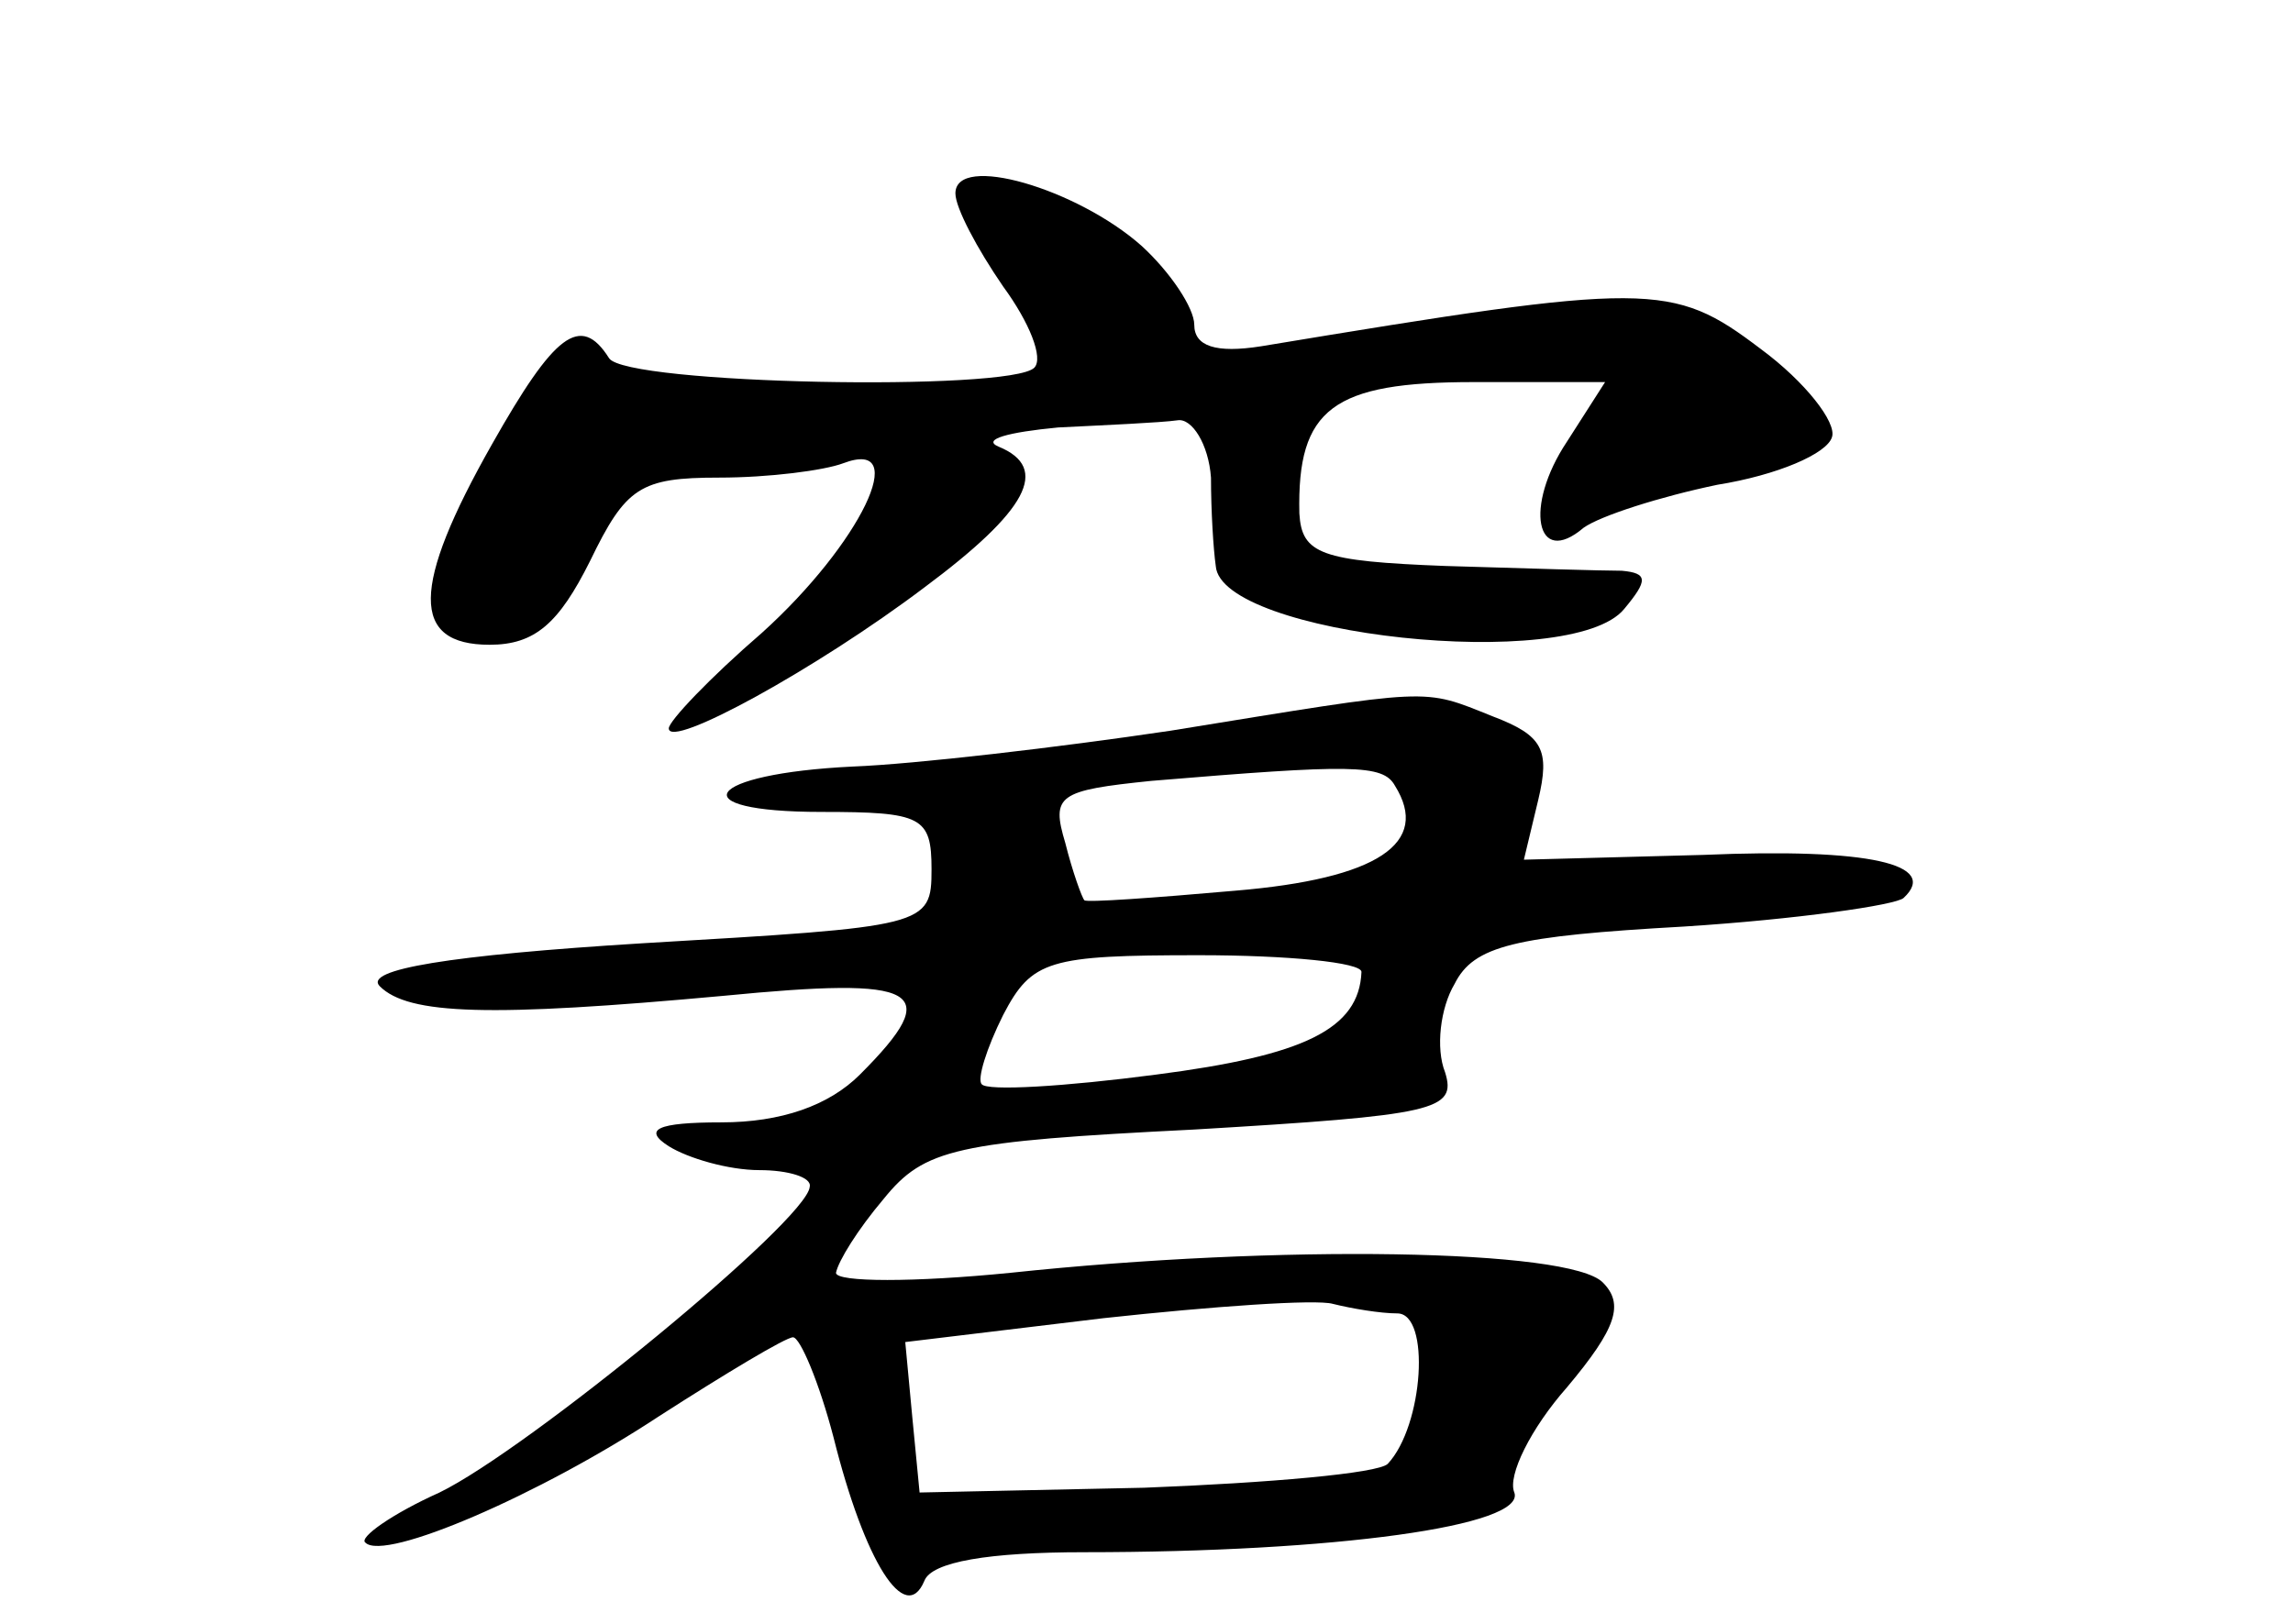 <?xml version="1.0" standalone="no"?>
<!DOCTYPE svg PUBLIC "-//W3C//DTD SVG 20010904//EN"
 "http://www.w3.org/TR/2001/REC-SVG-20010904/DTD/svg10.dtd">
<svg version="1.0" xmlns="http://www.w3.org/2000/svg"
 width="96pt" height="68pt" viewBox="0 0 96 68"
 preserveAspectRatio="xMidYMid meet">
<g transform="translate(0,68) scale(0.1,-0.1)"
fill="#000000" stroke="none">
<path d="M400 599 c0 -6 9 -23 20 -39 11 -15 17 -30 13 -34 -10 -10 -171 -7
-178 4 -12 19 -23 10 -49 -36 -34 -60 -34 -84 -1 -84 19 0 29 9 42 35 15 31
21 35 54 35 21 0 44 3 52 6 29 11 7 -34 -34 -71 -22 -19 -39 -37 -39 -40 0 -9
62 25 107 59 43 32 53 50 31 59 -7 3 4 6 25 8 20 1 43 2 50 3 6 1 13 -10 14
-24 0 -14 1 -30 2 -37 2 -29 149 -45 171 -18 10 12 10 15 -1 16 -8 0 -41 1
-74 2 -52 2 -60 5 -61 22 -1 44 14 55 73 55 l55 0 -16 -25 c-18 -27 -13 -53 7
-36 7 5 32 13 56 18 25 4 46 13 48 20 2 6 -11 23 -30 37 -37 28 -46 28 -209 1
-19 -3 -28 0 -28 9 0 7 -10 22 -22 33 -27 24 -78 39 -78 22z"/>
<path d="M490 374 c-47 -7 -107 -14 -133 -15 -62 -3 -73 -19 -13 -19 42 0 46
-2 46 -24 0 -24 -2 -24 -121 -31 -81 -5 -117 -11 -110 -18 12 -12 46 -13 144
-4 82 8 93 3 57 -33 -13 -13 -33 -20 -58 -20 -27 0 -33 -3 -22 -10 8 -5 25
-10 38 -10 12 0 22 -3 21 -7 -1 -14 -118 -110 -155 -128 -20 -9 -34 -19 -31
-21 8 -8 73 20 123 53 28 18 53 33 56 33 3 0 11 -19 17 -42 13 -52 30 -79 38
-60 3 8 27 12 67 12 105 0 185 11 180 25 -3 7 7 27 22 44 21 25 24 35 15 44
-14 14 -135 16 -248 4 -40 -4 -73 -4 -73 0 1 5 9 18 20 31 17 21 30 24 130 29
101 6 110 8 105 24 -4 10 -2 27 4 37 8 16 25 20 96 24 47 3 89 9 92 12 15 14
-14 21 -84 18 l-75 -2 6 25 c5 21 2 27 -19 35 -30 12 -24 12 -135 -6z m94 -23
c15 -24 -7 -39 -67 -44 -34 -3 -62 -5 -63 -4 -1 1 -5 12 -8 24 -6 20 -3 22 36
26 84 7 97 7 102 -2z m-14 -78 c-1 -24 -24 -35 -86 -43 -38 -5 -71 -7 -73 -4
-2 2 2 15 9 29 12 23 19 25 82 25 37 0 68 -3 68 -7z m15 -143 c14 0 11 -47 -4
-63 -4 -4 -50 -8 -102 -10 l-94 -2 -3 31 -3 32 83 10 c46 5 89 8 96 6 8 -2 20
-4 27 -4z"/>
</g>
</svg>
